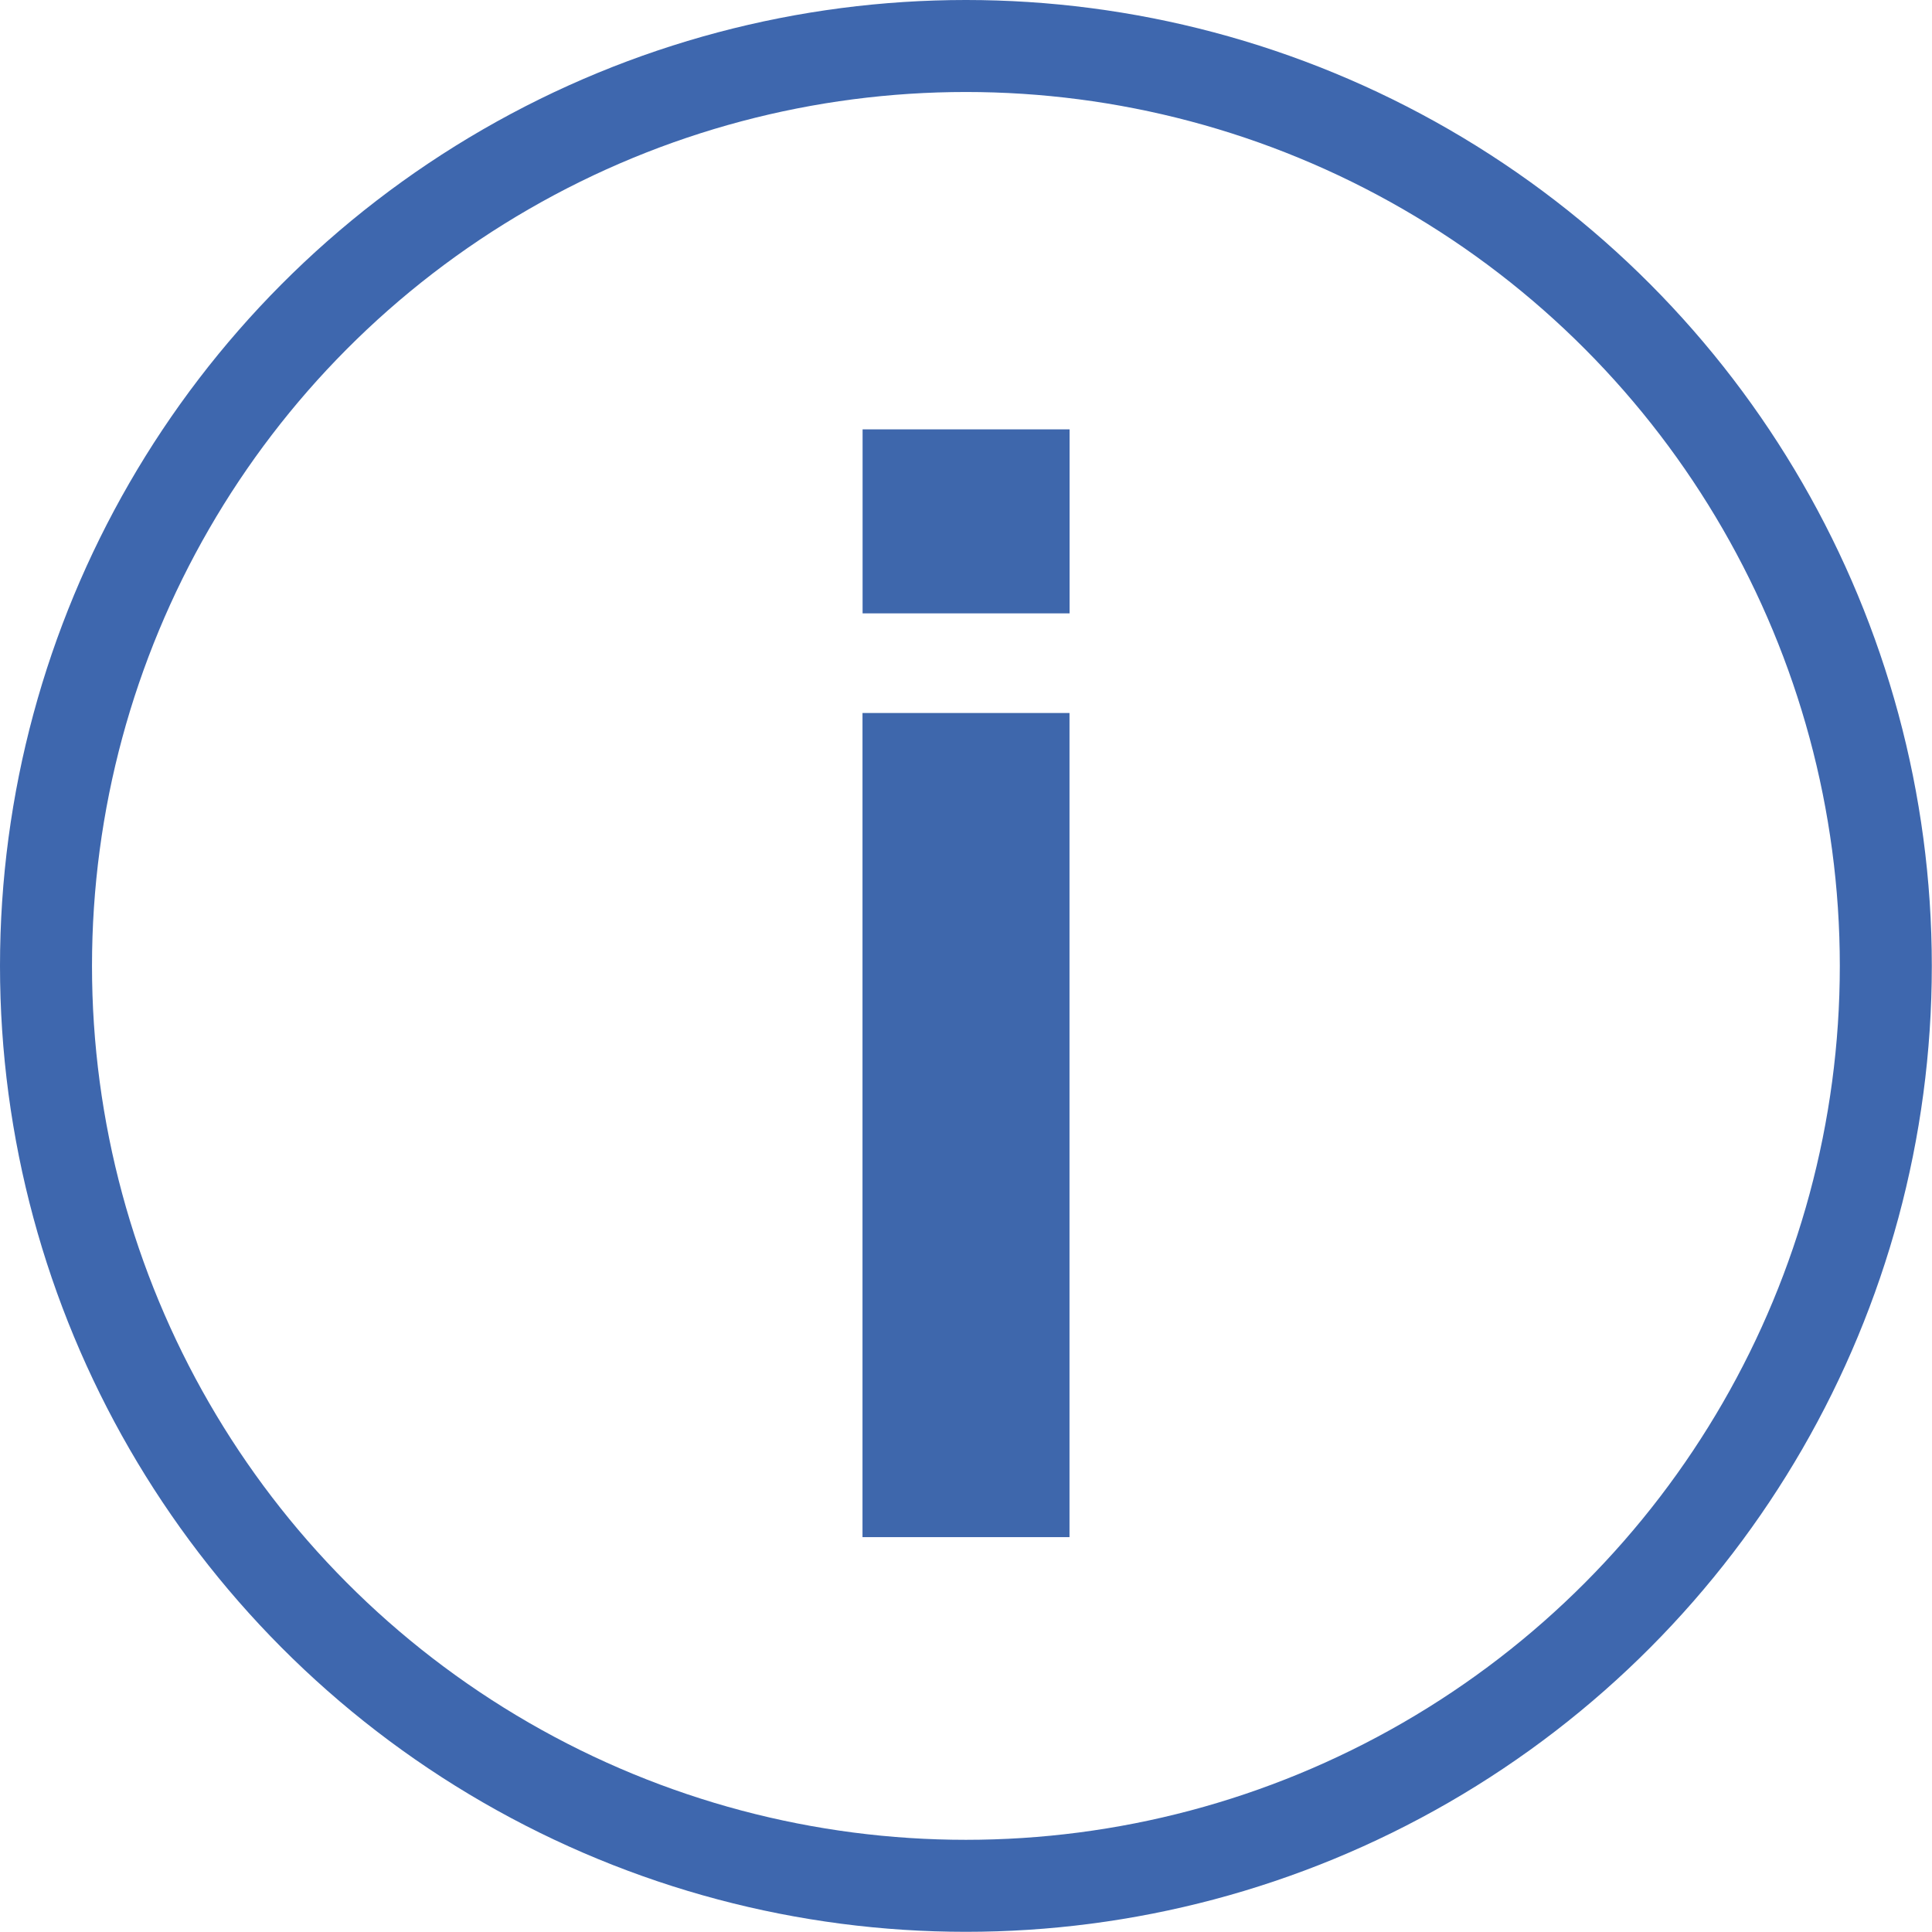 <?xml version="1.0" encoding="utf-8"?>
<!-- Generator: Adobe Illustrator 16.0.1, SVG Export Plug-In . SVG Version: 6.00 Build 0)  -->
<!DOCTYPE svg PUBLIC "-//W3C//DTD SVG 1.1//EN" "http://www.w3.org/Graphics/SVG/1.1/DTD/svg11.dtd">
<svg version="1.1" id="Слой_1" xmlns="http://www.w3.org/2000/svg" xmlns:xlink="http://www.w3.org/1999/xlink" x="0px" y="0px"
	 width="21px" height="21px" viewBox="0 0 21 21" enable-background="new 0 0 21 21" xml:space="preserve">
<circle fill="none" stroke="#3E67AE" stroke-miterlimit="10" cx="10.499" cy="10.499" r="9.999"/>
<rect x="9.375" y="7.75" fill="#3E67AC" width="2.25" height="8.958"/>
<rect x="9.376" y="4.667" fill="#3E67AC" width="2.25" height="2"/>
</svg>
